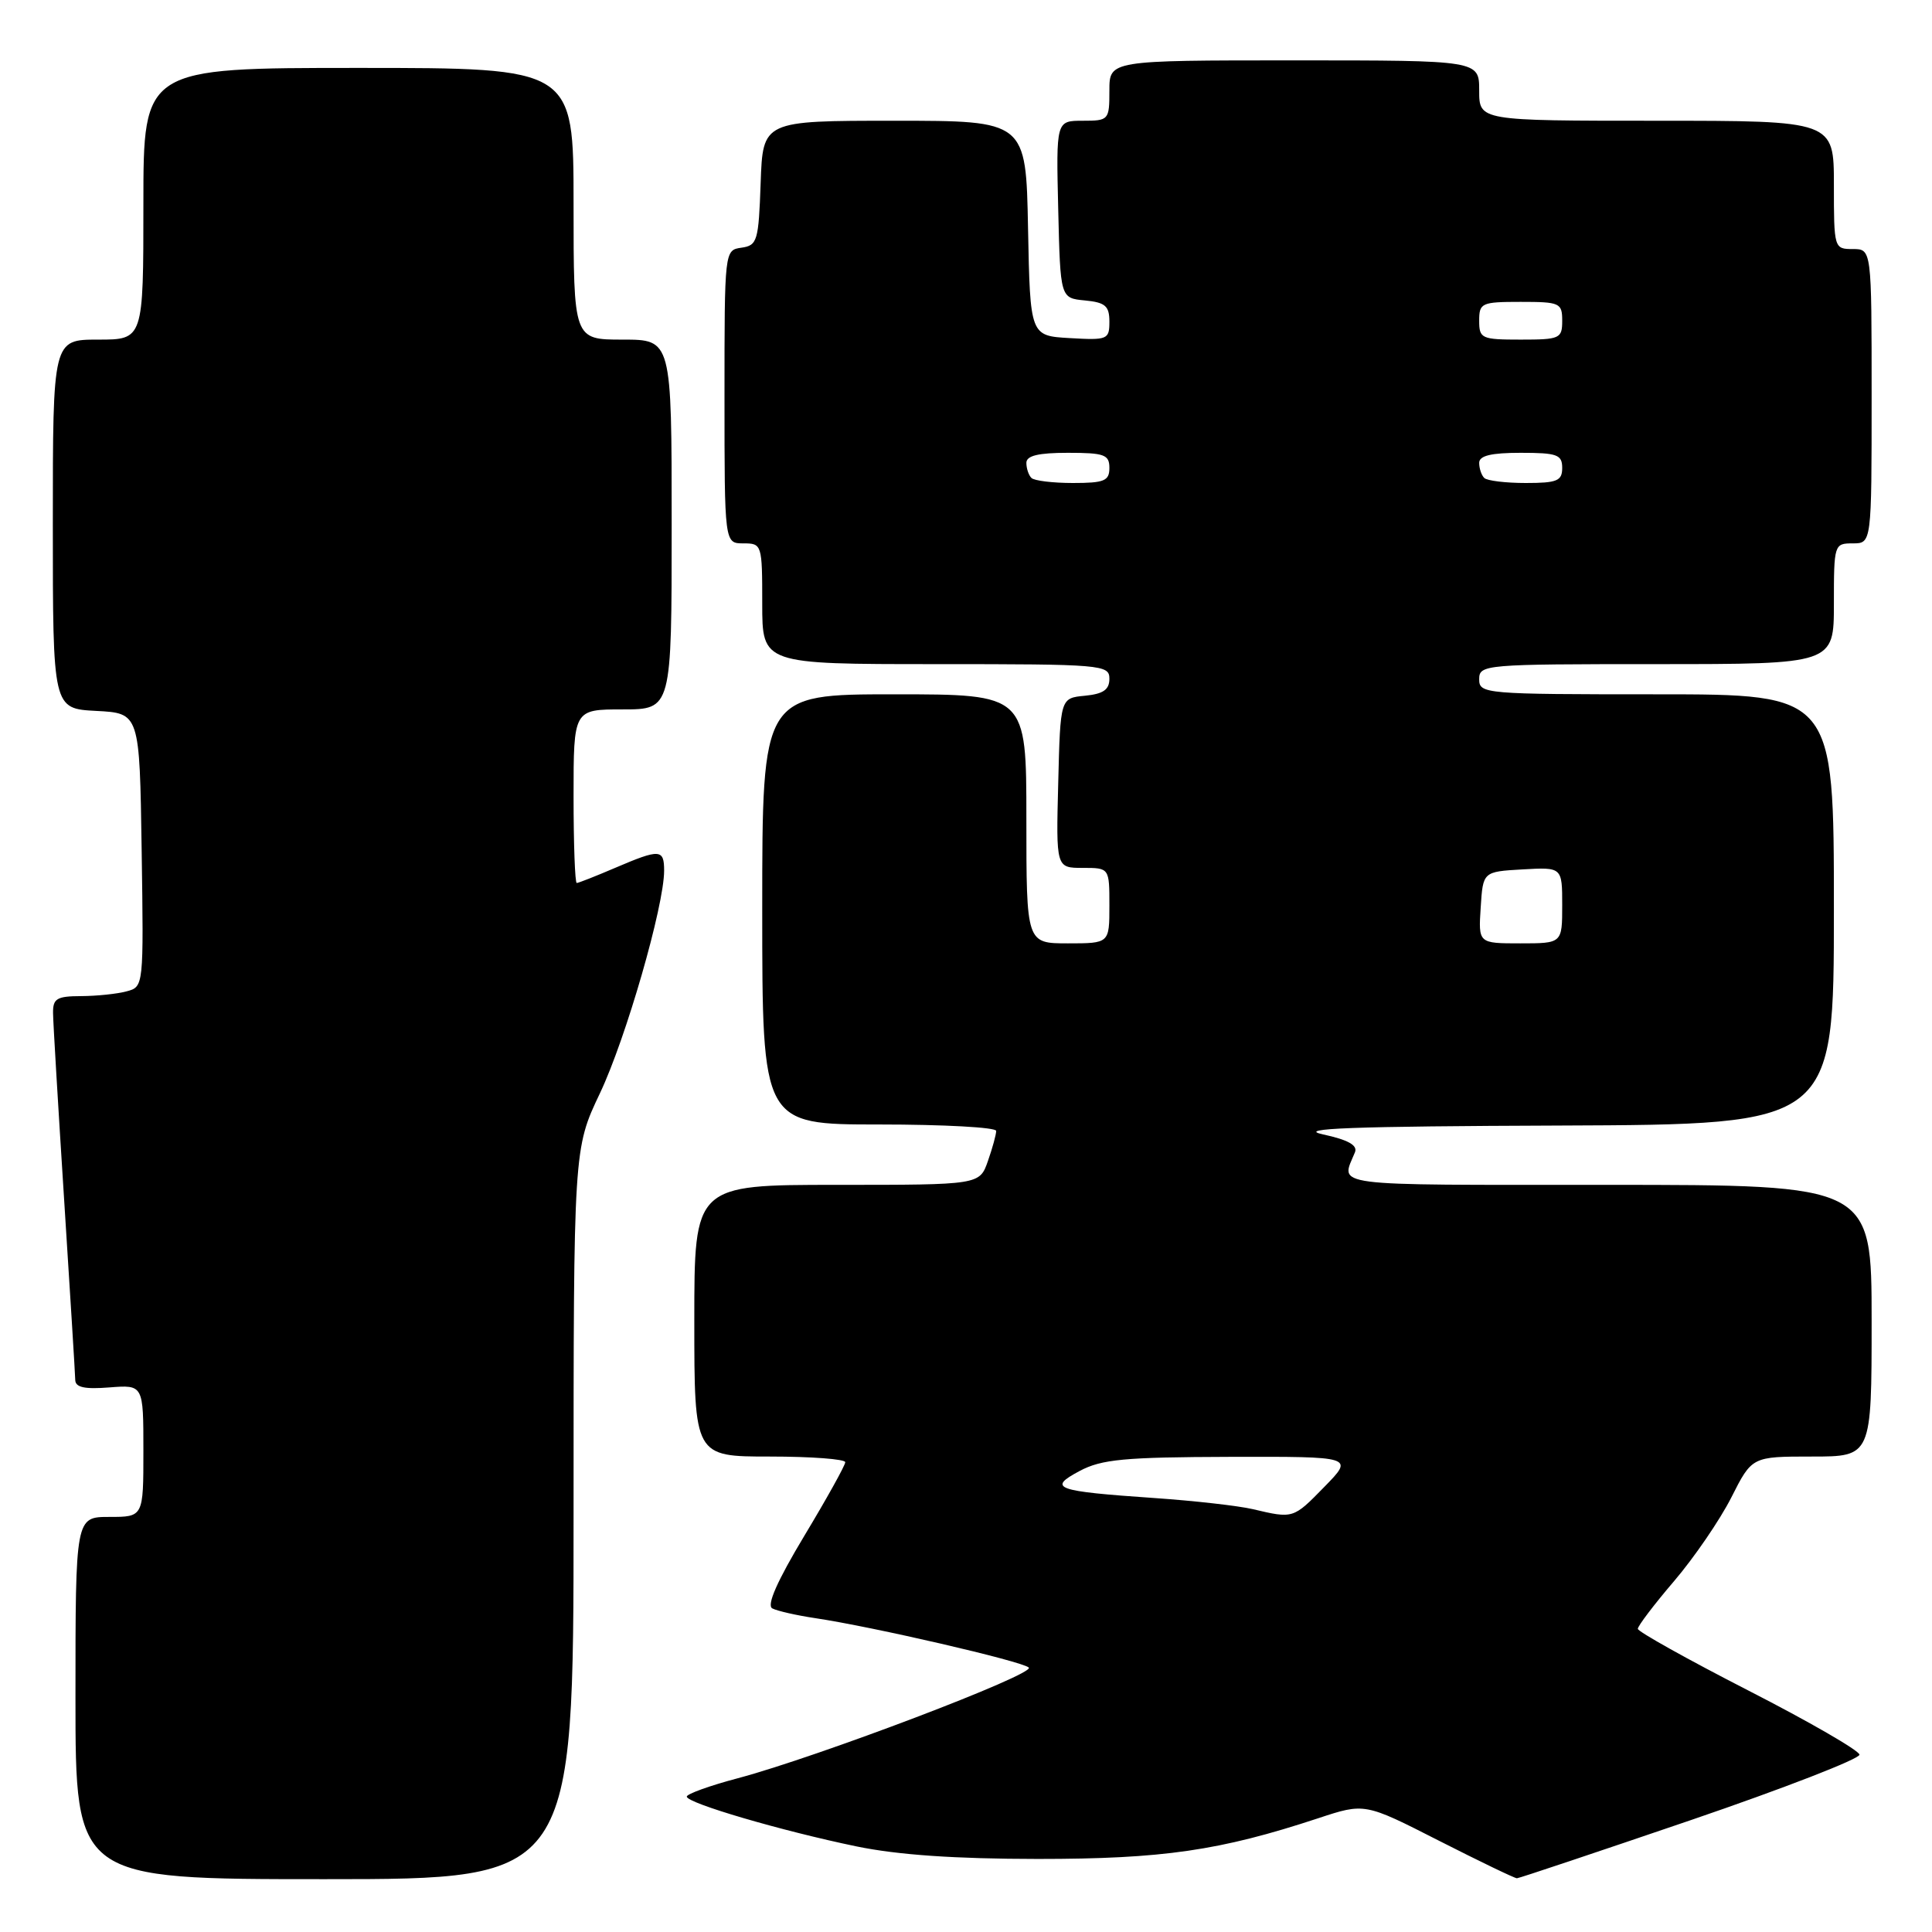 <?xml version="1.0" encoding="UTF-8" standalone="no"?>
<!DOCTYPE svg PUBLIC "-//W3C//DTD SVG 1.1//EN" "http://www.w3.org/Graphics/SVG/1.1/DTD/svg11.dtd" >
<svg xmlns="http://www.w3.org/2000/svg" xmlns:xlink="http://www.w3.org/1999/xlink" version="1.1" viewBox="0 0 256 256">
 <g >
 <path fill="currentColor"
d=" M 76.00 200.60 C 76.00 152.21 76.00 152.21 79.50 144.85 C 82.93 137.62 88.00 120.04 88.00 115.37 C 88.00 112.49 87.44 112.46 81.50 115.00 C 78.93 116.10 76.65 117.00 76.42 117.00 C 76.19 117.00 76.00 111.83 76.00 105.50 C 76.00 94.00 76.00 94.00 82.50 94.00 C 89.00 94.00 89.00 94.00 89.00 69.50 C 89.00 45.00 89.00 45.00 82.50 45.00 C 76.00 45.00 76.00 45.00 76.00 27.00 C 76.00 9.00 76.00 9.00 47.50 9.00 C 19.00 9.00 19.00 9.00 19.00 27.00 C 19.00 45.00 19.00 45.00 13.00 45.00 C 7.00 45.00 7.00 45.00 7.00 69.45 C 7.00 93.90 7.00 93.90 12.75 94.20 C 18.50 94.50 18.50 94.50 18.77 112.63 C 19.04 130.74 19.04 130.76 16.77 131.36 C 15.52 131.70 12.81 131.98 10.75 131.99 C 7.52 132.00 7.00 132.31 7.03 134.25 C 7.04 135.49 7.71 146.62 8.50 159.00 C 9.29 171.38 9.96 182.11 9.97 182.85 C 9.99 183.84 11.22 184.10 14.50 183.84 C 19.00 183.49 19.00 183.49 19.00 192.24 C 19.00 201.00 19.00 201.00 14.50 201.00 C 10.00 201.00 10.00 201.00 10.00 225.00 C 10.00 249.00 10.00 249.00 43.00 249.00 C 76.00 249.00 76.00 249.00 76.00 200.60 Z  M 224.00 241.19 C 236.38 236.96 246.45 233.05 246.39 232.50 C 246.34 231.95 239.71 228.12 231.66 224.00 C 223.62 219.88 217.03 216.20 217.02 215.83 C 217.01 215.46 219.17 212.61 221.83 209.50 C 224.49 206.38 227.90 201.40 229.41 198.42 C 232.15 193.00 232.15 193.00 240.08 193.00 C 248.00 193.00 248.00 193.00 248.00 175.00 C 248.00 157.00 248.00 157.00 212.89 157.00 C 175.47 157.00 177.66 157.28 179.54 152.68 C 179.92 151.75 178.62 151.03 175.29 150.31 C 171.63 149.52 179.03 149.24 206.75 149.14 C 243.00 149.00 243.00 149.00 243.00 120.50 C 243.00 92.00 243.00 92.00 219.50 92.00 C 196.67 92.00 196.00 91.94 196.00 90.00 C 196.00 88.06 196.67 88.00 219.50 88.00 C 243.00 88.00 243.00 88.00 243.00 80.00 C 243.00 72.13 243.04 72.00 245.50 72.00 C 248.00 72.00 248.00 72.00 248.00 52.50 C 248.00 33.00 248.00 33.00 245.50 33.00 C 243.03 33.00 243.00 32.90 243.00 24.50 C 243.00 16.00 243.00 16.00 219.50 16.00 C 196.00 16.00 196.00 16.00 196.00 12.00 C 196.00 8.00 196.00 8.00 171.50 8.00 C 147.00 8.00 147.00 8.00 147.00 12.00 C 147.00 15.91 146.92 16.00 143.47 16.00 C 139.94 16.00 139.94 16.00 140.22 27.75 C 140.50 39.50 140.50 39.50 143.75 39.81 C 146.46 40.07 147.00 40.54 147.00 42.62 C 147.00 44.99 146.76 45.09 141.75 44.80 C 136.50 44.50 136.50 44.50 136.22 30.25 C 135.95 16.00 135.95 16.00 118.51 16.00 C 101.08 16.00 101.08 16.00 100.79 24.25 C 100.52 31.94 100.35 32.52 98.25 32.82 C 96.00 33.14 96.00 33.18 96.00 52.57 C 96.00 72.00 96.00 72.00 98.50 72.00 C 100.96 72.00 101.00 72.13 101.00 80.00 C 101.00 88.00 101.00 88.00 124.00 88.00 C 146.08 88.00 147.00 88.08 147.00 89.94 C 147.00 91.39 146.19 91.95 143.75 92.19 C 140.50 92.50 140.50 92.50 140.22 103.75 C 139.93 115.00 139.93 115.00 143.47 115.00 C 147.00 115.00 147.00 115.00 147.00 120.00 C 147.00 125.00 147.00 125.00 141.50 125.00 C 136.00 125.00 136.00 125.00 136.00 108.50 C 136.00 92.00 136.00 92.00 118.50 92.00 C 101.00 92.00 101.00 92.00 101.00 120.50 C 101.00 149.00 101.00 149.00 116.50 149.00 C 125.03 149.00 132.00 149.38 132.00 149.85 C 132.00 150.32 131.51 152.12 130.90 153.85 C 129.80 157.00 129.80 157.00 110.90 157.00 C 92.00 157.00 92.00 157.00 92.00 175.00 C 92.00 193.00 92.00 193.00 102.00 193.00 C 107.50 193.00 112.00 193.34 112.00 193.75 C 112.00 194.16 109.56 198.55 106.58 203.50 C 102.98 209.49 101.56 212.71 102.33 213.12 C 102.98 213.46 105.53 214.04 108.00 214.41 C 115.66 215.55 135.46 220.13 136.32 220.96 C 137.23 221.83 108.34 232.81 97.75 235.63 C 94.04 236.61 91.00 237.71 91.00 238.06 C 91.00 238.92 103.55 242.60 113.50 244.66 C 118.99 245.79 126.53 246.31 137.50 246.32 C 154.07 246.32 161.62 245.23 174.66 240.93 C 180.83 238.89 180.83 238.89 190.66 243.90 C 196.07 246.65 200.72 248.89 201.00 248.88 C 201.28 248.88 211.62 245.41 224.00 241.19 Z  M 166.00 199.97 C 164.07 199.52 158.22 198.86 153.00 198.50 C 139.79 197.59 138.75 197.21 143.06 194.91 C 145.98 193.36 148.98 193.08 162.95 193.04 C 179.41 193.00 179.41 193.00 175.50 197.00 C 171.35 201.25 171.39 201.24 166.00 199.97 Z  M 196.20 120.25 C 196.50 115.50 196.50 115.50 201.75 115.20 C 207.00 114.90 207.00 114.90 207.00 119.95 C 207.00 125.00 207.00 125.00 201.45 125.00 C 195.89 125.00 195.89 125.00 196.20 120.25 Z  M 136.67 63.33 C 136.30 62.97 136.00 62.07 136.00 61.33 C 136.00 60.38 137.58 60.00 141.50 60.00 C 146.33 60.00 147.00 60.24 147.00 62.00 C 147.00 63.72 146.33 64.00 142.17 64.00 C 139.51 64.00 137.03 63.70 136.67 63.33 Z  M 196.67 63.33 C 196.30 62.97 196.00 62.07 196.00 61.33 C 196.00 60.38 197.58 60.00 201.50 60.00 C 206.33 60.00 207.00 60.24 207.00 62.00 C 207.00 63.72 206.33 64.00 202.17 64.00 C 199.51 64.00 197.03 63.70 196.67 63.33 Z  M 196.00 42.50 C 196.00 40.14 196.30 40.00 201.50 40.00 C 206.70 40.00 207.00 40.14 207.00 42.50 C 207.00 44.86 206.70 45.00 201.50 45.00 C 196.30 45.00 196.00 44.86 196.00 42.50 Z "/>
</g>
</svg>